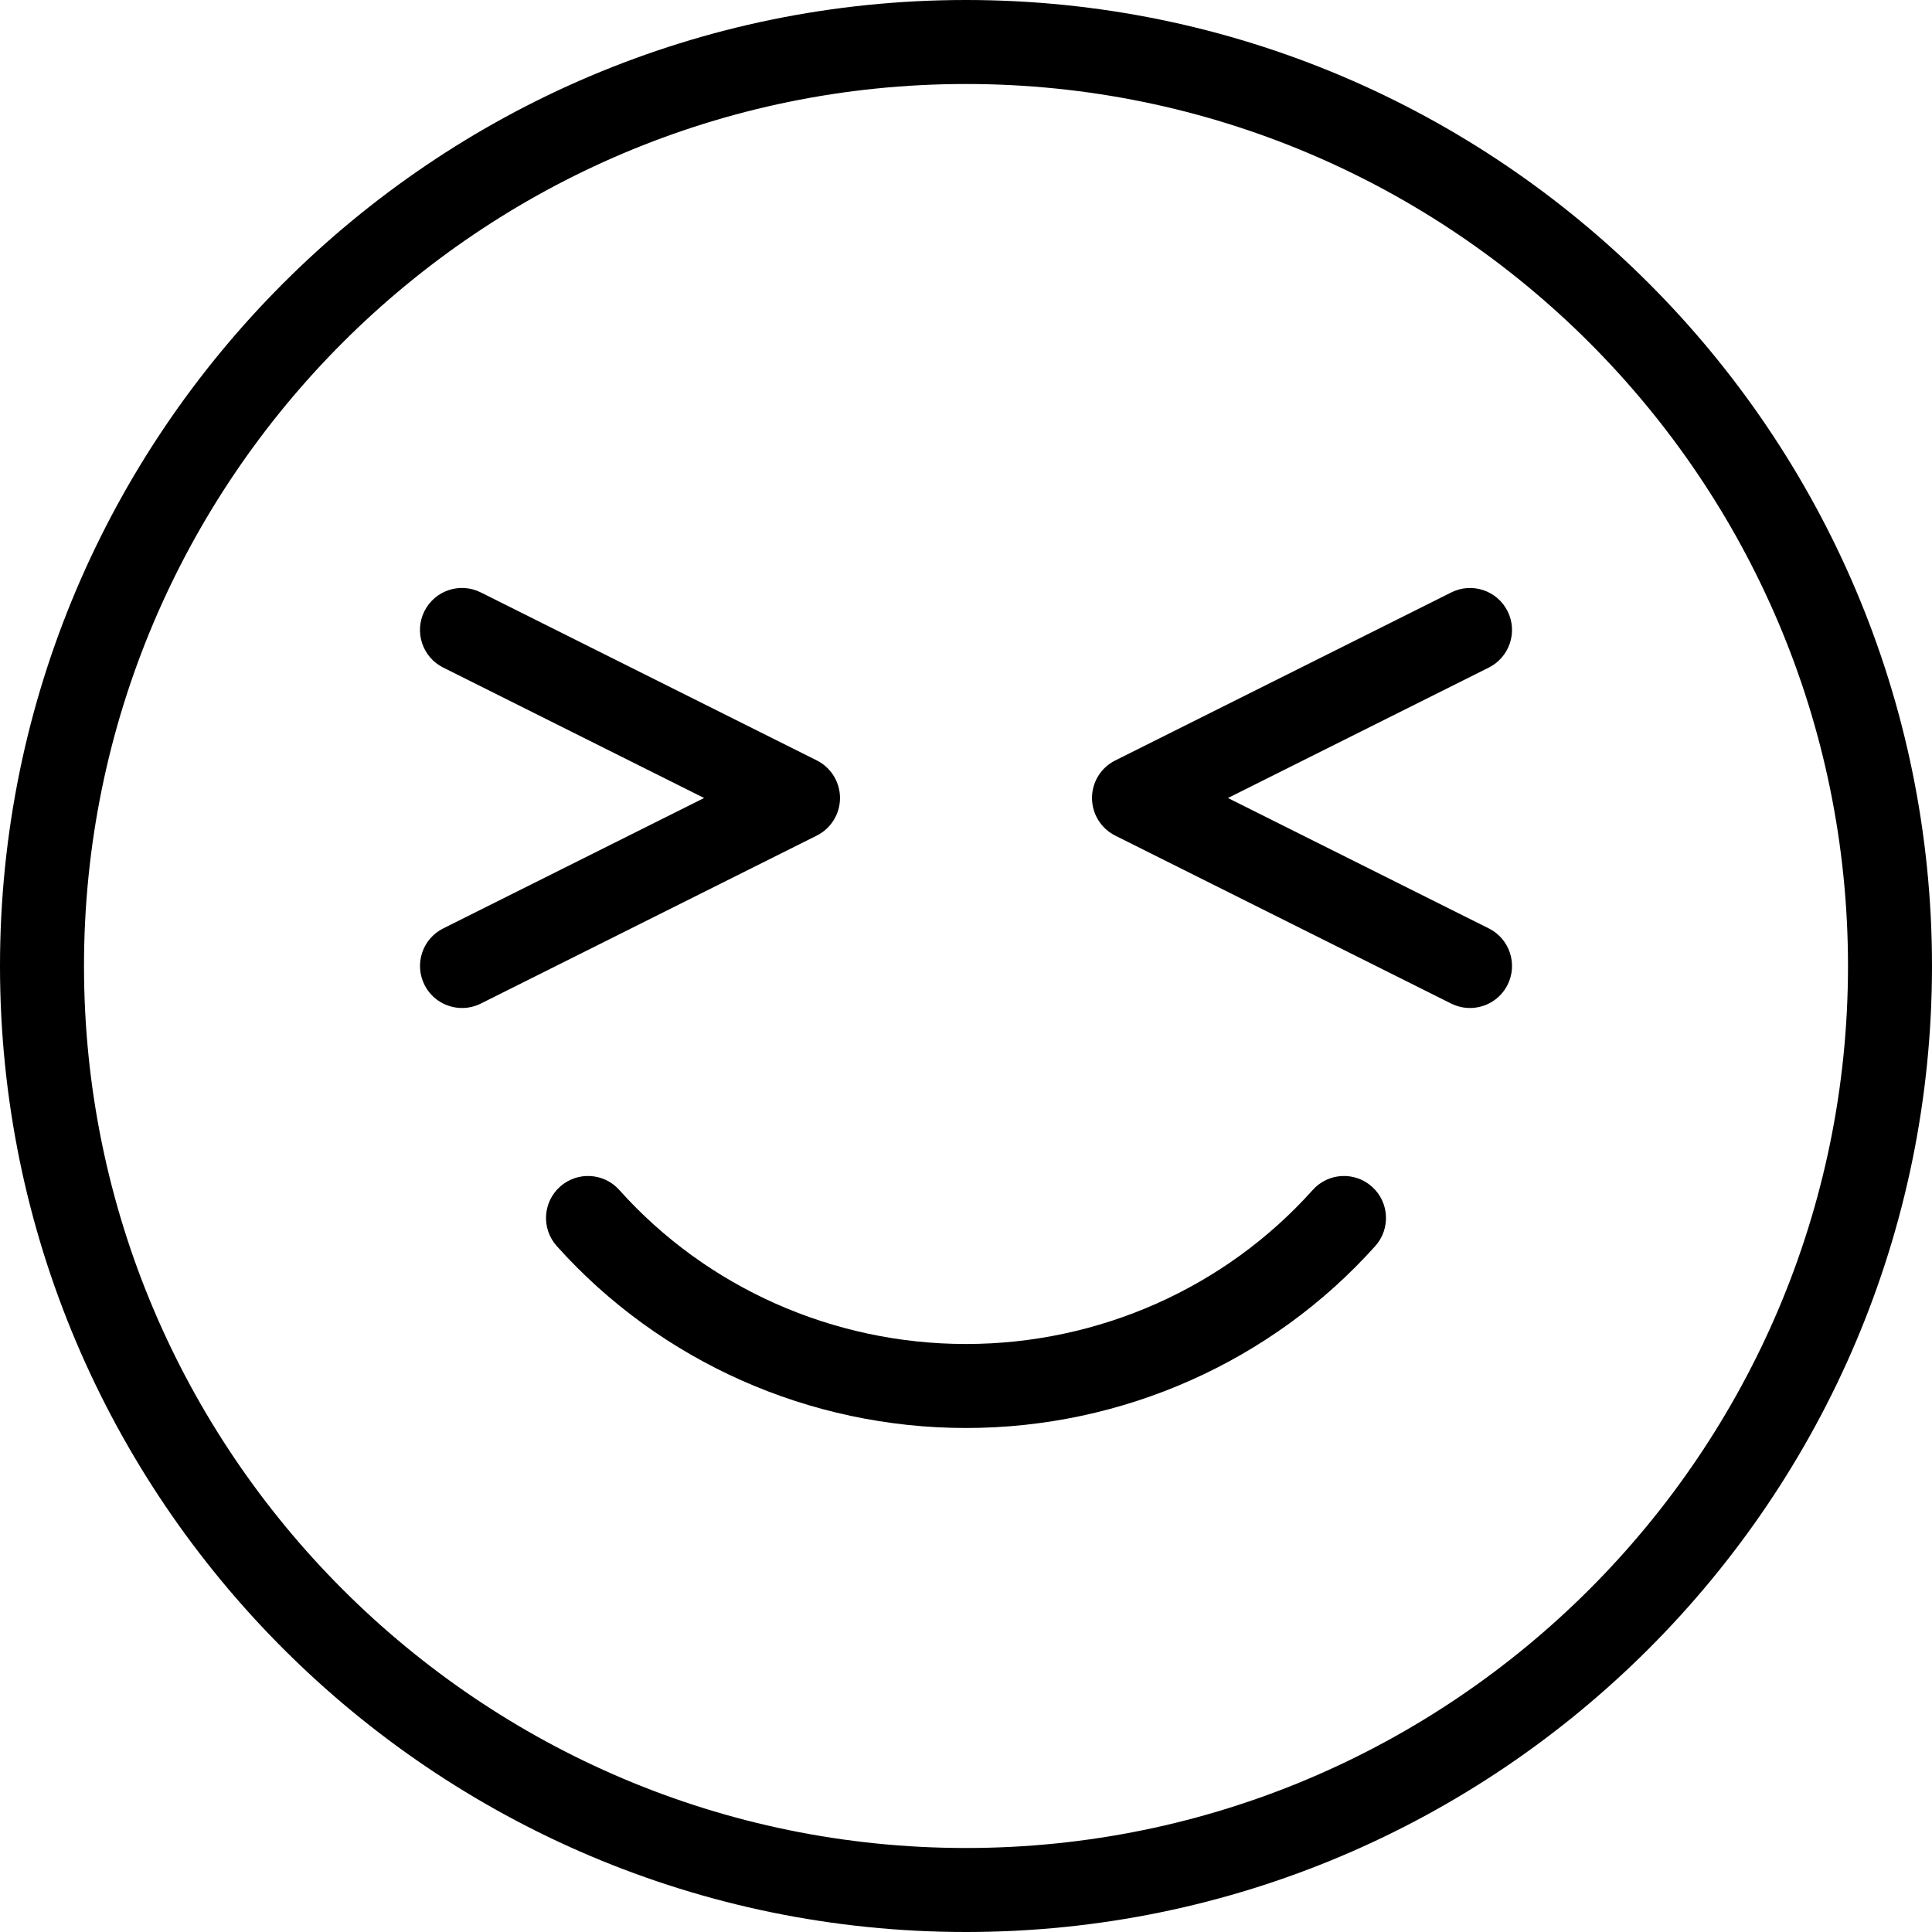 <?xml version="1.0" encoding="iso-8859-1"?>
<!-- Generator: Adobe Illustrator 19.0.0, SVG Export Plug-In . SVG Version: 6.00 Build 0)  -->
<svg version="1.1" id="Capa_1" xmlns="http://www.w3.org/2000/svg" xmlns:xlink="http://www.w3.org/1999/xlink" x="0px" y="0px"
	 viewBox="0 0 368 368" style="enable-background:new 0 0 368 368;" xml:space="preserve">
<g>
	<g>
		<g>
			<path d="M261.336,226.04c-3.304-2.952-8.352-2.672-11.296,0.624C233.352,245.312,209.28,256,184,256
				c-25.272,0-49.344-10.688-66.04-29.336c-2.944-3.304-8.016-3.568-11.296-0.624c-3.288,2.952-3.568,8-0.624,11.296
				C125.768,259.368,154.176,272,184,272c29.832,0,58.24-12.64,77.96-34.664C264.904,234.04,264.624,228.984,261.336,226.04z"/>
			<path d="M184,0C82.536,0,0,82.544,0,184s82.536,184,184,184s184-82.544,184-184S285.464,0,184,0z M184,352
				c-92.632,0-168-75.36-168-168S91.368,16,184,16s168,75.36,168,168S276.632,352,184,352z"/>
			<path d="M160,152c0-3.032-1.712-5.8-4.424-7.16l-64-32c-3.96-1.984-8.752-0.376-10.736,3.576
				c-1.976,3.952-0.376,8.76,3.576,10.736L134.112,152l-49.688,24.84c-3.952,1.976-5.552,6.784-3.576,10.736
				c1.4,2.808,4.224,4.424,7.16,4.424c1.2,0,2.424-0.272,3.568-0.84l64-32C158.288,157.8,160,155.032,160,152z"/>
			<path d="M283.584,176.84L233.888,152l49.688-24.84c3.952-1.984,5.56-6.784,3.584-10.736c-1.984-3.96-6.784-5.56-10.736-3.576
				l-64,32C209.712,146.2,208,148.968,208,152s1.712,5.8,4.424,7.16l64,32c1.144,0.568,2.368,0.84,3.568,0.84
				c2.936,0,5.76-1.616,7.168-4.424C289.136,183.624,287.536,178.816,283.584,176.84z"/>
		</g>
	</g>
</g>
<g>
</g>
<g>
</g>
<g>
</g>
<g>
</g>
<g>
</g>
<g>
</g>
<g>
</g>
<g>
</g>
<g>
</g>
<g>
</g>
<g>
</g>
<g>
</g>
<g>
</g>
<g>
</g>
<g>
</g>
</svg>

